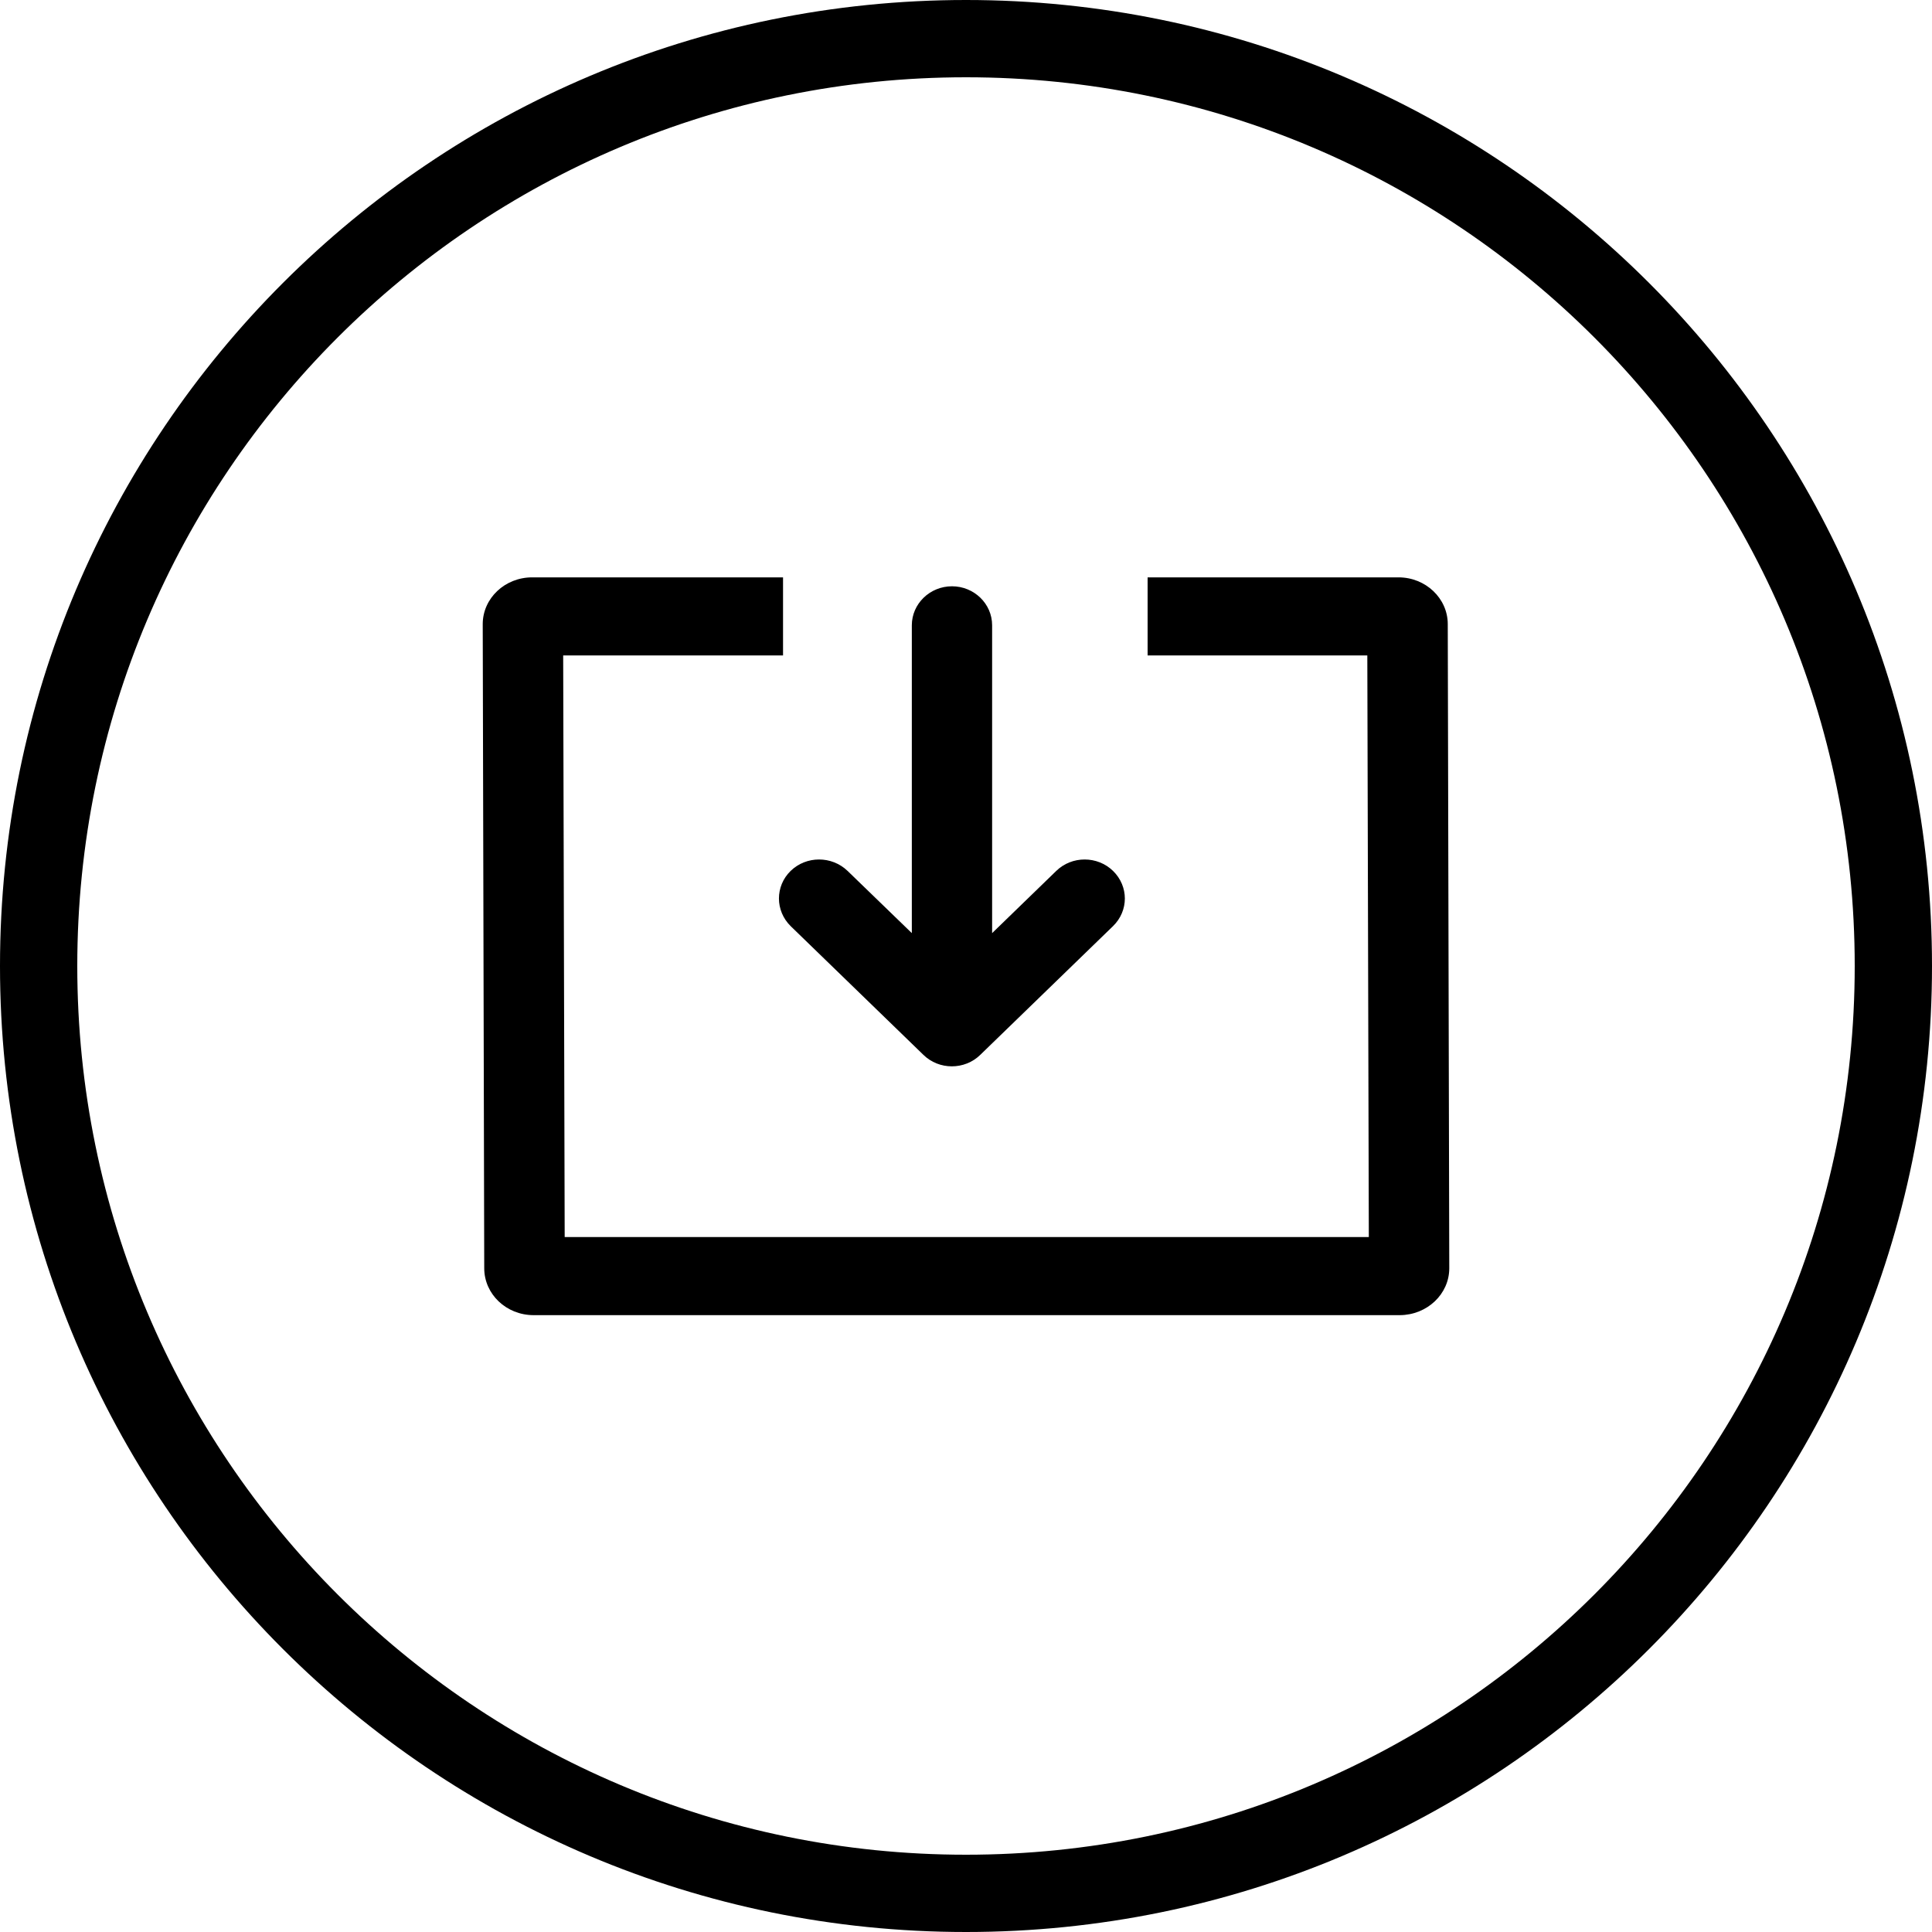 <?xml version="1.0" encoding="UTF-8"?>
<svg width="50px" height="50px" viewBox="0 0 50 50" version="1.1" xmlns="http://www.w3.org/2000/svg" xmlns:xlink="http://www.w3.org/1999/xlink">
    <title>编组 2</title>
    <g id="页面-1" stroke="none" stroke-width="1" fill="none" fill-rule="evenodd">
        <g id="21-Log-in" transform="translate(-560, -211)" fill="#000000">
            <g id="编组-5" transform="translate(448, 168)">
                <g id="编组-2" transform="translate(113, 44)">
                    <g id="yucunkuan" transform="translate(24, 23.324) rotate(-270) translate(-24, -23.324) translate(14.197, 10.817)">
                        <path d="M18.301,0 C18.971,0 19.511,0.574 19.515,1.279 L19.515,1.279 L19.515,23.696 C19.515,24.405 18.971,24.975 18.301,24.975 L18.301,24.975 L1.632,25.014 C0.965,25.014 0.421,24.443 0.421,23.735 L0.421,23.735 L0.421,17.242 L2.442,17.242 L2.442,22.932 L17.494,22.893 L17.494,2.082 L2.442,2.121 L2.442,7.807 L0.421,7.807 L0.421,1.314 C0.421,0.61 0.965,0.039 1.632,0.039 L1.632,0.039 Z M8.732,8.396 C8.989,8.396 9.249,8.498 9.447,8.702 L9.447,8.702 L12.778,12.137 C13.175,12.542 13.175,13.205 12.778,13.61 L12.778,13.61 L9.447,17.045 C9.249,17.246 8.989,17.348 8.732,17.348 C8.476,17.348 8.216,17.249 8.018,17.045 C7.624,16.64 7.624,15.981 8.018,15.572 L8.018,15.572 L9.628,13.909 L1.661,13.909 C1.107,13.909 0.652,13.444 0.652,12.87 C0.652,12.299 1.103,11.831 1.661,11.831 L1.661,11.831 L9.628,11.831 L8.018,10.171 C7.624,9.766 7.624,9.107 8.018,8.702 C8.216,8.498 8.476,8.396 8.732,8.396 Z" id="形状结合"></path>
                    </g>
                    <path d="M24,-1 C10.193,-1 -1,10.193 -1,24 C-1,37.807 10.193,49 24,49 C37.807,49 49,37.807 49,24 C49,10.193 37.807,-1 24,-1 Z M24,1 C36.703,1 47,11.297 47,24 C47,36.703 36.703,47 24,47 C11.297,47 1,36.703 1,24 C1,11.297 11.297,1 24,1 Z" id="椭圆形" fill-rule="nonzero"></path>
                </g>
            </g>
        </g>
    </g>
</svg>
